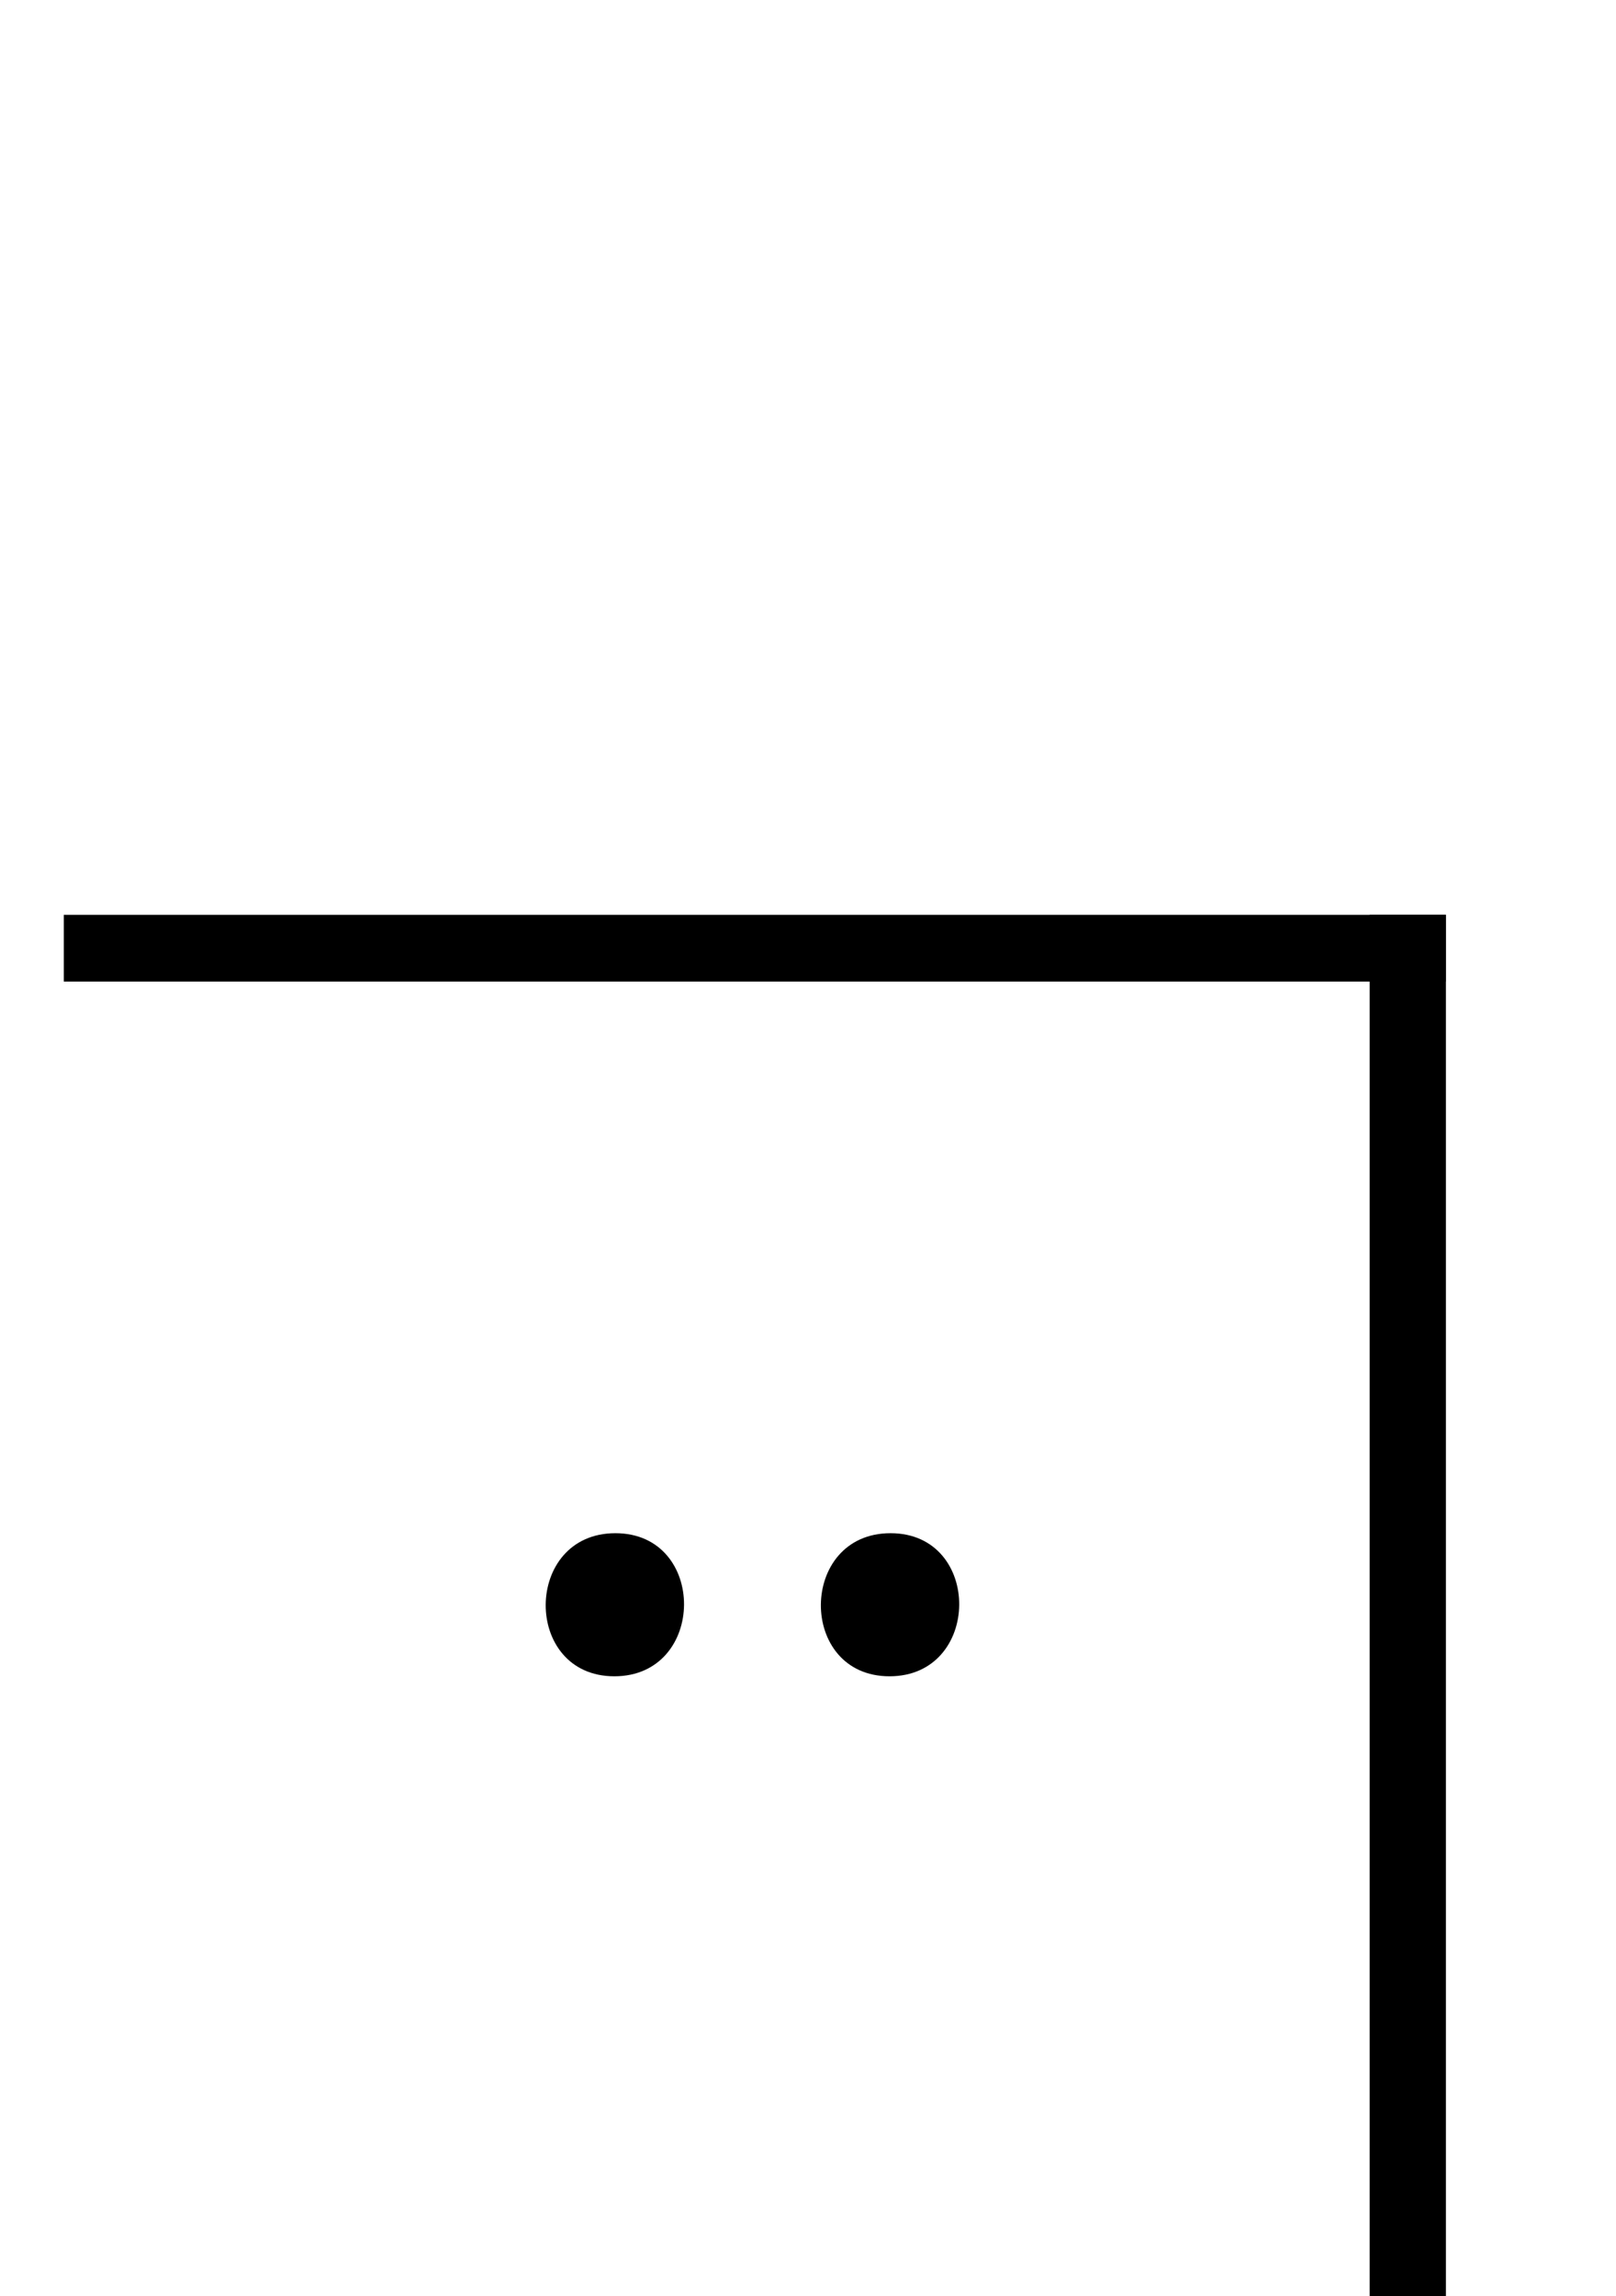 <?xml version="1.0" encoding="utf-8"?>
<!-- Generator: Adobe Illustrator 15.0.0, SVG Export Plug-In . SVG Version: 6.00 Build 0)  -->
<!DOCTYPE svg PUBLIC "-//W3C//DTD SVG 1.1//EN" "http://www.w3.org/Graphics/SVG/1.1/DTD/svg11.dtd">
<svg version="1.1" id="Layer_1" xmlns="http://www.w3.org/2000/svg" xmlns:xlink="http://www.w3.org/1999/xlink" x="0px" y="0px"
	 width="152px" height="215.859px" viewBox="24 0 152 215.859" enable-background="new 24 0 152 215.859" xml:space="preserve">
<g id="Layer_1_1_" display="none">
</g>
<g id="Layer_2">
	<rect x="152.827" y="86" width="7.173" height="130"/>
</g>
<g id="Layer_3" display="none">
	<path display="inline" fill="none" stroke="#000000" stroke-width="10" stroke-miterlimit="10" d="M172.68,201.073"/>
	<path display="inline" fill="none" stroke="#000000" stroke-width="10" stroke-miterlimit="10" d="M28,201.073"/>
	<rect x="28" y="207.86" display="inline" width="145" height="8"/>
</g>
<g id="Layer_4" display="none">
	<rect x="28" y="70.86" display="inline" width="7" height="145"/>
	<path display="inline" fill="none" stroke="#000000" stroke-width="10" stroke-miterlimit="10" d="M31.617,215.54"/>
	<path display="inline" fill="none" stroke="#000000" stroke-width="10" stroke-miterlimit="10" d="M31.617,70.86"/>
</g>
<g id="Layer_5">
	<rect x="30" y="86" width="130" height="6.276"/>
</g>
<g id="Layer_7" display="none">
	<g display="inline">
		<g>
			<path d="M100.286,150.702c9.686,0,9.771-15.004,0.107-15.004C90.708,135.698,90.622,150.702,100.286,150.702L100.286,150.702z"/>
		</g>
	</g>
	<rect id="_x3C_Slice_x3E_" x="24" y="15.86" display="inline" fill="none" width="152" height="201"/>
</g>
<g id="Layer_6">
	<g>
		<g>
			<path d="M107.668,157.583c8.685,0,8.761-13.451,0.097-13.451C99.081,144.132,99.004,157.583,107.668,157.583L107.668,157.583z"/>
		</g>
	</g>
	<g>
		<g>
			<path d="M81.785,157.583c8.685,0,8.761-13.451,0.097-13.451C73.198,144.132,73.121,157.583,81.785,157.583L81.785,157.583z"/>
		</g>
	</g>
</g>
</svg>
